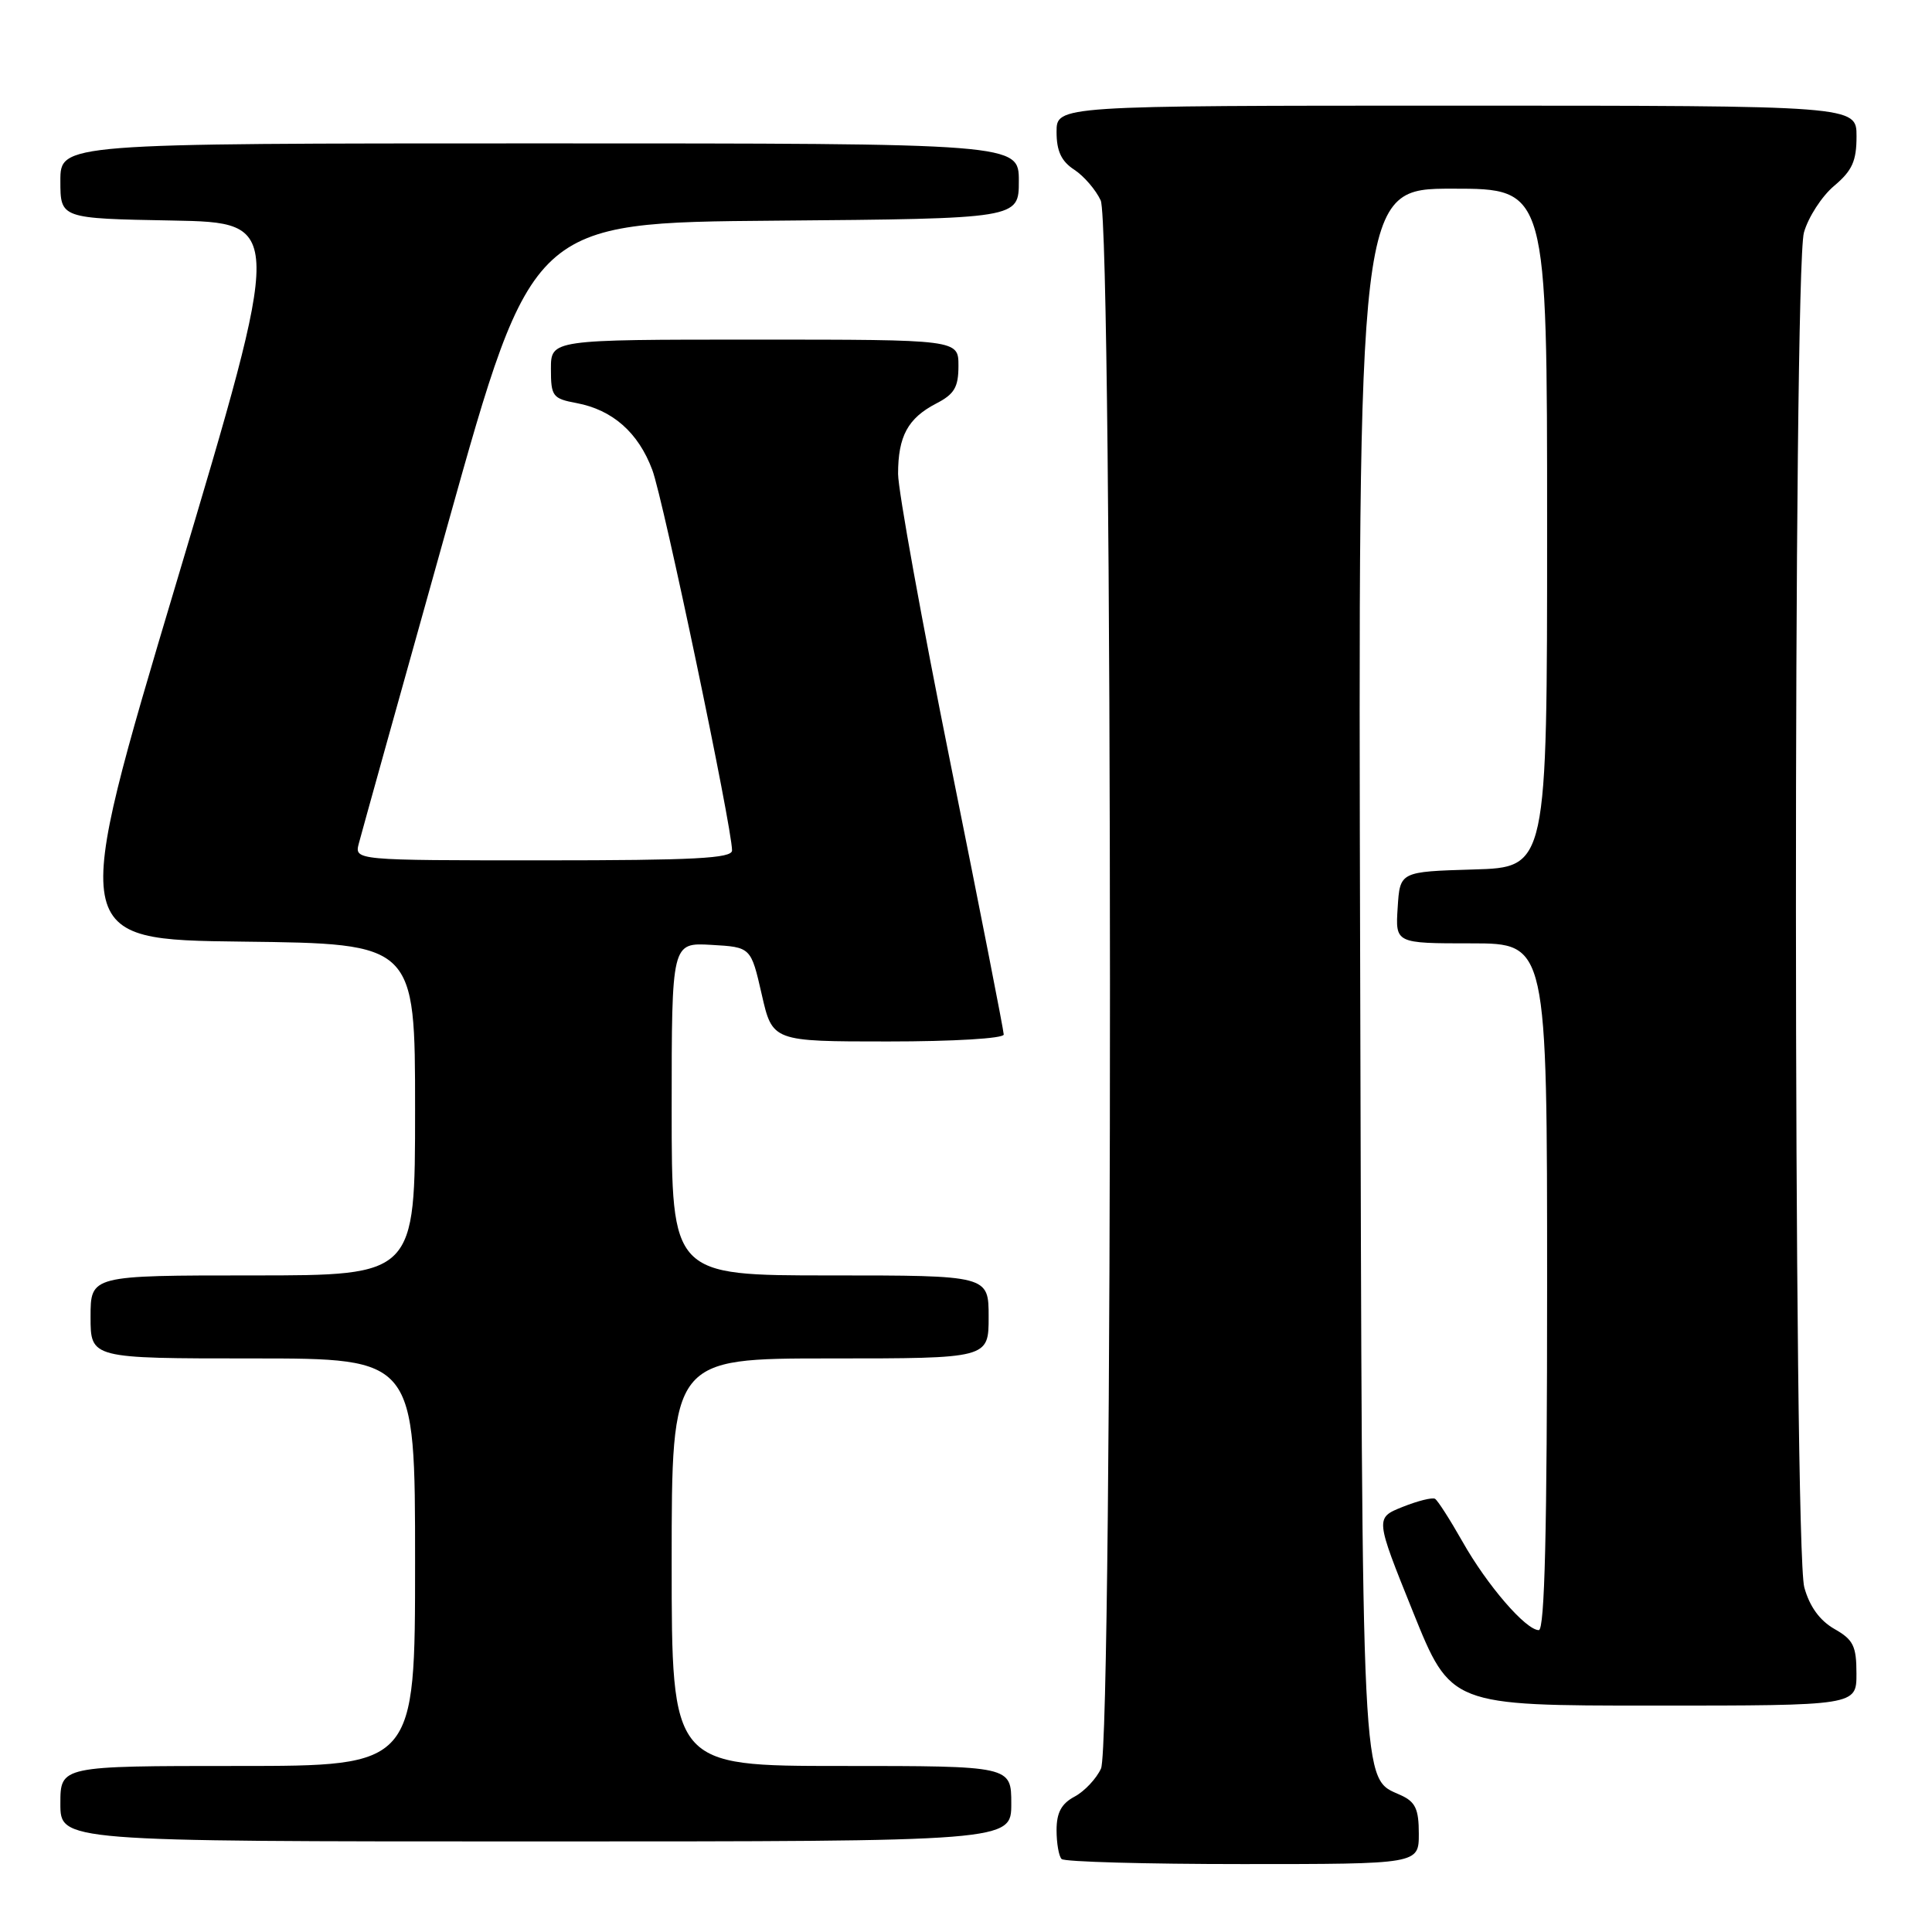 <?xml version="1.0" encoding="UTF-8" standalone="no"?>
<!DOCTYPE svg PUBLIC "-//W3C//DTD SVG 1.1//EN" "http://www.w3.org/Graphics/SVG/1.1/DTD/svg11.dtd" >
<svg xmlns="http://www.w3.org/2000/svg" xmlns:xlink="http://www.w3.org/1999/xlink" version="1.1" viewBox="0 0 256 256">
 <g >
 <path fill="currentColor"
d=" M 188.00 242.98 C 188.00 239.71 187.55 238.75 185.61 237.87 C 180.33 235.46 180.52 239.29 180.23 128.25 C 179.95 25.00 179.95 25.00 192.48 25.00 C 205.00 25.00 205.00 25.00 205.00 69.96 C 205.00 114.93 205.00 114.93 195.25 115.21 C 185.50 115.50 185.50 115.50 185.20 120.25 C 184.89 125.00 184.89 125.00 194.95 125.00 C 205.00 125.00 205.00 125.00 205.00 170.50 C 205.00 202.89 204.68 216.00 203.90 216.00 C 202.18 216.00 197.03 210.03 193.78 204.26 C 192.14 201.37 190.51 198.82 190.15 198.60 C 189.79 198.39 187.86 198.87 185.86 199.67 C 182.21 201.13 182.21 201.13 187.22 213.56 C 192.23 226.00 192.23 226.00 219.11 226.00 C 246.00 226.00 246.00 226.00 245.99 221.75 C 245.99 218.10 245.57 217.26 243.06 215.84 C 241.13 214.73 239.78 212.88 239.08 210.34 C 237.63 205.14 237.59 36.00 239.03 30.81 C 239.60 28.79 241.40 26.00 243.03 24.63 C 245.43 22.61 246.00 21.34 246.00 18.06 C 246.00 14.00 246.00 14.00 193.00 14.00 C 140.00 14.00 140.00 14.00 140.00 17.48 C 140.00 20.02 140.63 21.37 142.35 22.49 C 143.64 23.34 145.21 25.17 145.85 26.56 C 147.46 30.10 147.50 230.81 145.89 234.34 C 145.28 235.68 143.70 237.36 142.39 238.06 C 140.64 238.99 140.00 240.19 140.00 242.50 C 140.00 244.24 140.30 245.97 140.67 246.33 C 141.03 246.70 151.83 247.00 164.67 247.00 C 188.00 247.00 188.00 247.00 188.00 242.98 Z  M 134.00 239.00 C 134.00 234.00 134.00 234.00 111.50 234.00 C 89.00 234.00 89.00 234.00 89.00 207.00 C 89.00 180.00 89.00 180.00 110.00 180.00 C 131.00 180.00 131.00 180.00 131.00 174.50 C 131.00 169.00 131.00 169.00 110.00 169.00 C 89.00 169.00 89.00 169.00 89.00 146.95 C 89.00 124.90 89.00 124.90 94.25 125.20 C 99.50 125.50 99.50 125.50 100.93 131.75 C 102.35 138.00 102.35 138.00 117.68 138.00 C 126.37 138.00 133.00 137.60 133.00 137.08 C 133.00 136.57 129.85 120.53 126.00 101.43 C 122.15 82.33 119.00 64.94 119.00 62.79 C 119.00 57.81 120.30 55.42 124.03 53.48 C 126.46 52.23 127.00 51.32 127.00 48.47 C 127.00 45.00 127.00 45.00 100.00 45.00 C 73.00 45.00 73.00 45.00 73.00 48.89 C 73.00 52.52 73.23 52.82 76.40 53.41 C 81.17 54.31 84.58 57.31 86.43 62.26 C 87.89 66.13 97.00 109.62 97.00 112.69 C 97.00 113.74 91.97 114.00 71.98 114.00 C 46.96 114.00 46.96 114.00 47.55 111.75 C 47.87 110.51 53.17 91.50 59.33 69.50 C 70.52 29.50 70.52 29.50 102.76 29.24 C 135.00 28.97 135.00 28.97 135.00 23.99 C 135.00 19.00 135.00 19.00 71.50 19.00 C 8.00 19.00 8.00 19.00 8.00 23.97 C 8.00 28.95 8.00 28.95 22.81 29.22 C 37.61 29.50 37.61 29.50 23.43 77.00 C 9.24 124.50 9.24 124.50 32.12 124.77 C 55.00 125.04 55.00 125.04 55.00 147.02 C 55.00 169.00 55.00 169.00 33.50 169.00 C 12.00 169.00 12.00 169.00 12.00 174.50 C 12.00 180.00 12.00 180.00 33.50 180.00 C 55.00 180.00 55.00 180.00 55.00 207.00 C 55.00 234.00 55.00 234.00 31.50 234.00 C 8.00 234.00 8.00 234.00 8.00 239.00 C 8.00 244.00 8.00 244.00 71.00 244.00 C 134.00 244.00 134.00 244.00 134.00 239.00 Z "/>
</g>
</svg>